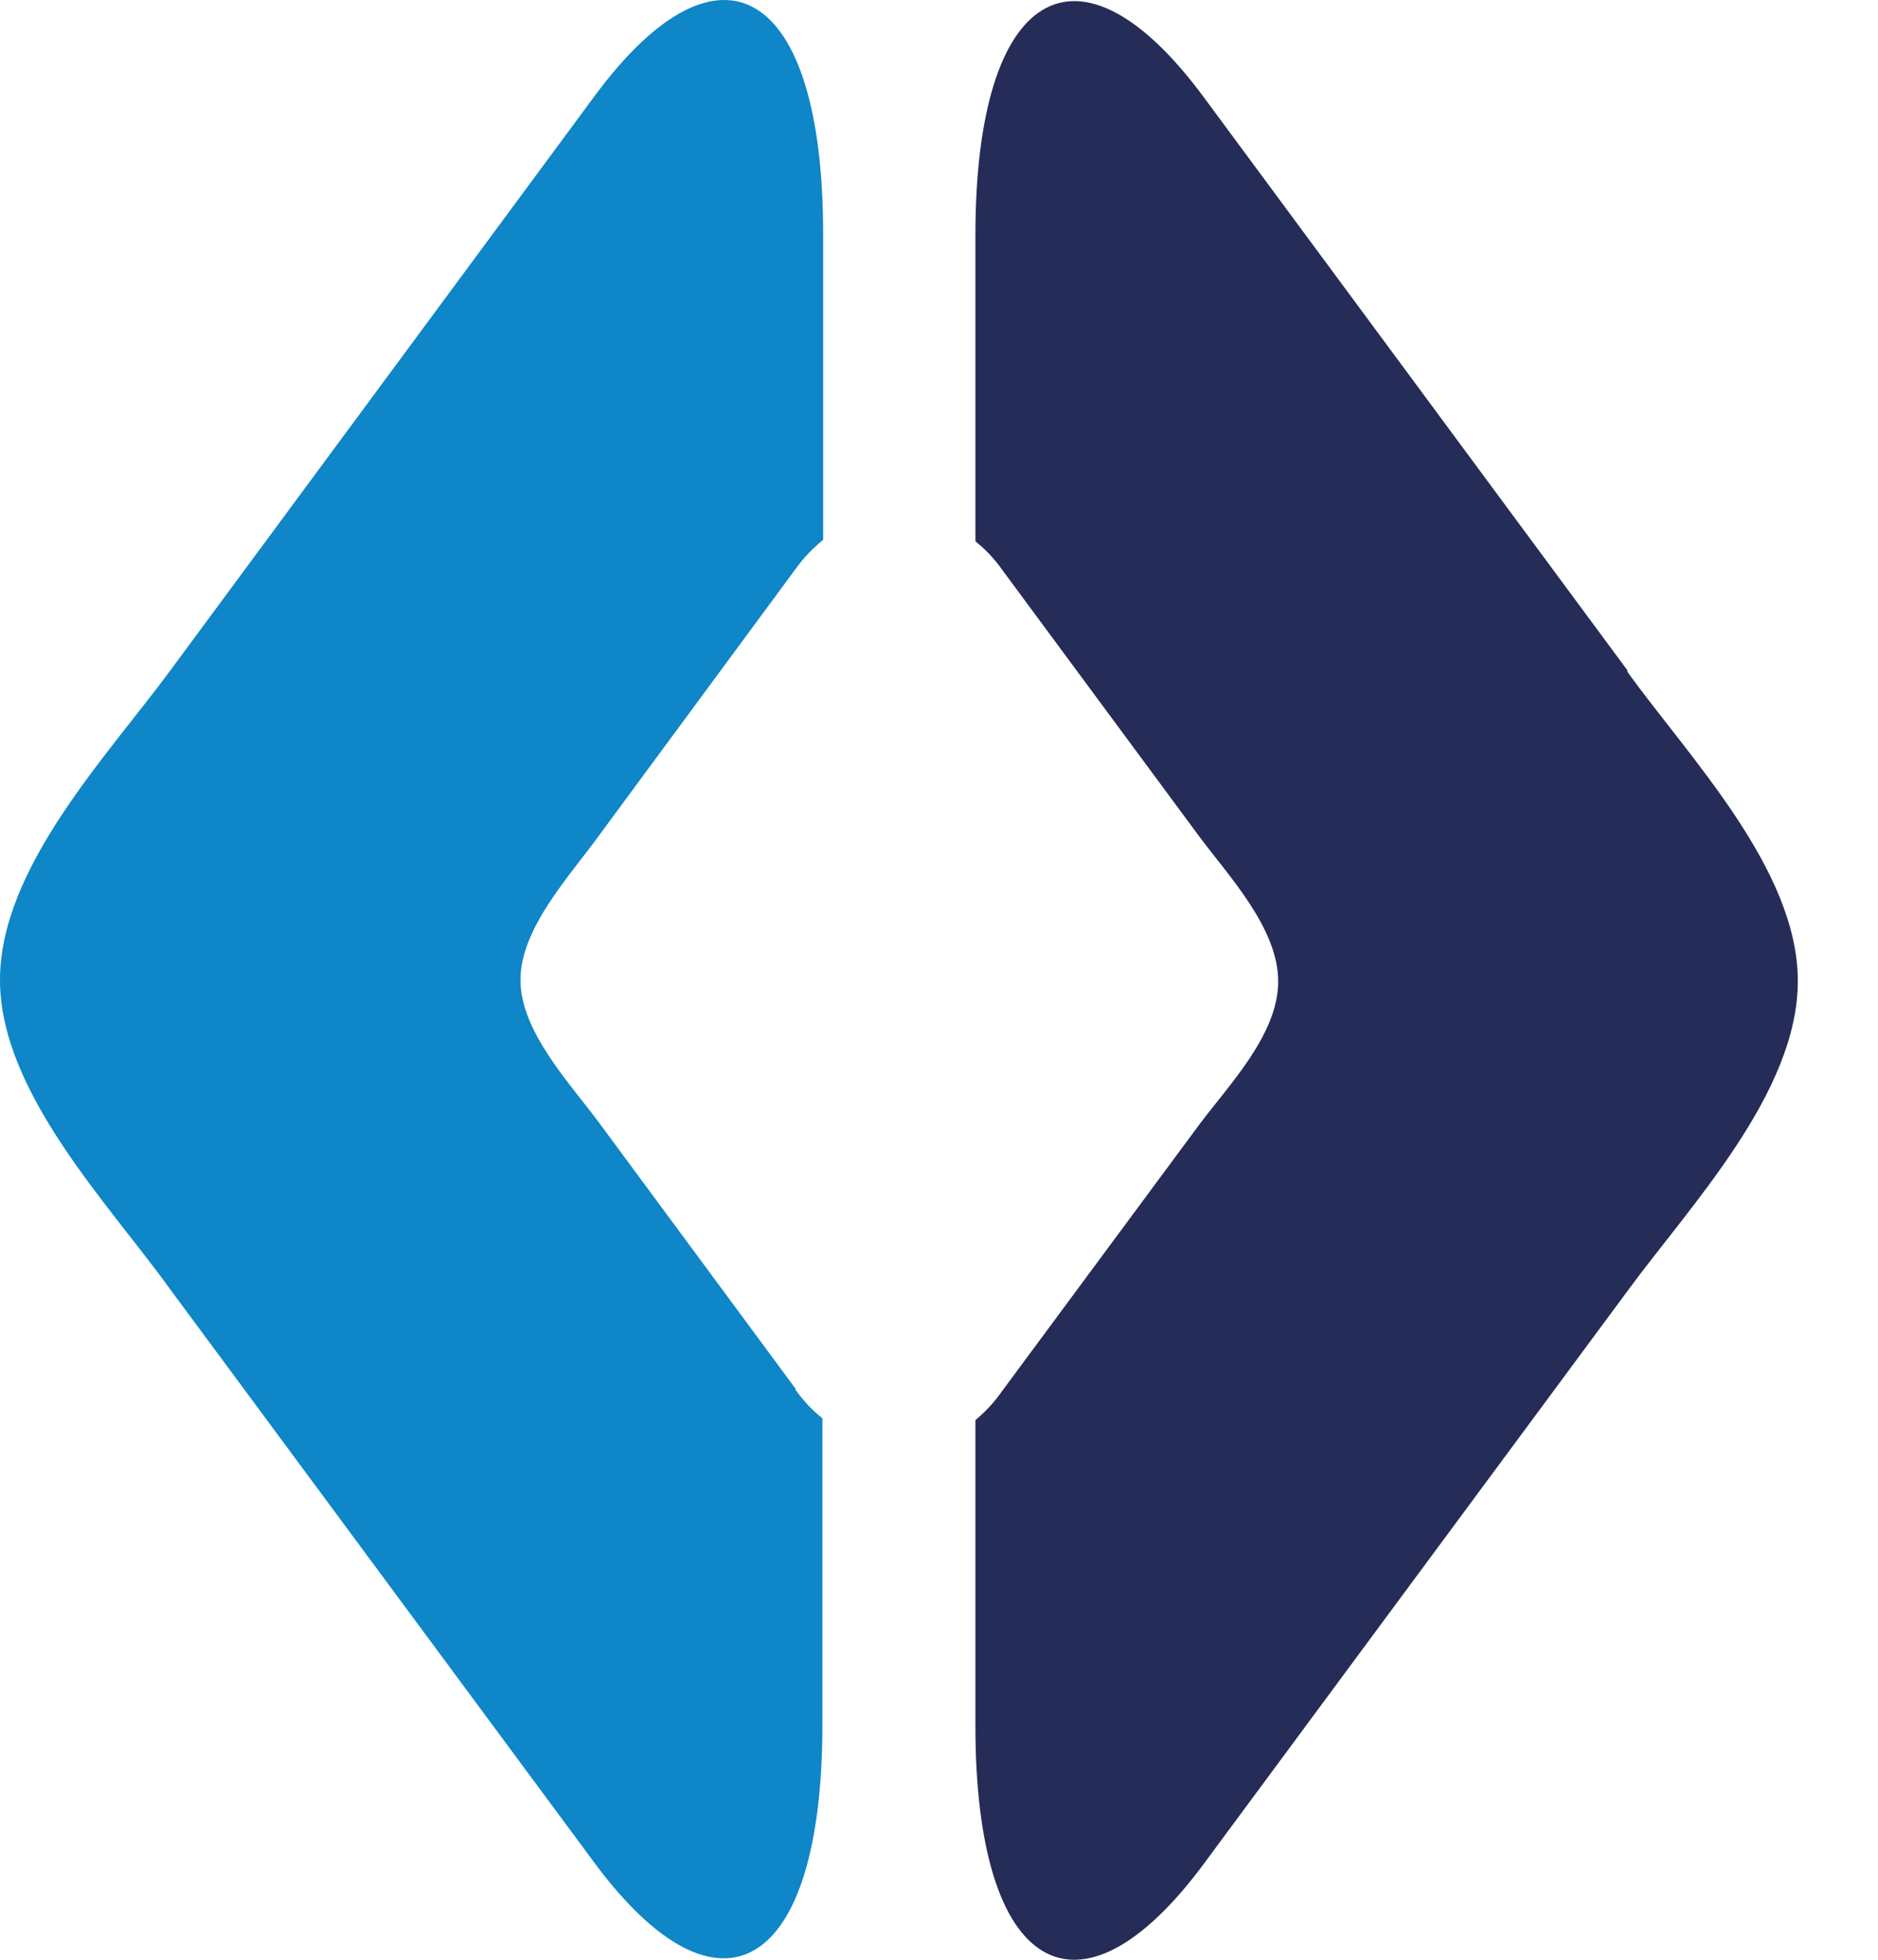 <svg width="23" height="24" viewBox="0 0 23 24" fill="none" xmlns="http://www.w3.org/2000/svg">
<path d="M9.747 17.012L7.344 13.759C6.988 13.274 6.374 12.637 6.374 12.001C6.374 11.364 6.983 10.723 7.344 10.221L9.747 6.963C9.842 6.831 9.955 6.713 10.081 6.611V2.863C10.081 -0.15 8.822 -0.906 7.282 1.176L2.087 8.209C1.317 9.255 0 10.626 0 12.001C0 13.376 1.335 14.747 2.087 15.793L7.273 22.803C8.813 24.886 10.072 24.138 10.072 21.121V17.369C9.944 17.267 9.831 17.147 9.738 17.012" fill="#0E86C8"/>
<path d="M19.931 8.209L14.746 1.195C13.206 -0.893 11.946 -0.141 11.946 2.881V6.629C12.072 6.73 12.183 6.848 12.276 6.981L14.684 10.239C15.044 10.724 15.654 11.365 15.654 12.019C15.654 12.673 15.044 13.292 14.684 13.777L12.276 17.031C12.183 17.165 12.072 17.287 11.946 17.391V21.139C11.946 24.156 13.206 24.904 14.746 22.821L19.931 15.811C20.701 14.761 22.018 13.385 22.018 12.014C22.018 10.644 20.683 9.273 19.931 8.227" fill="#252C57"/>
</svg>
